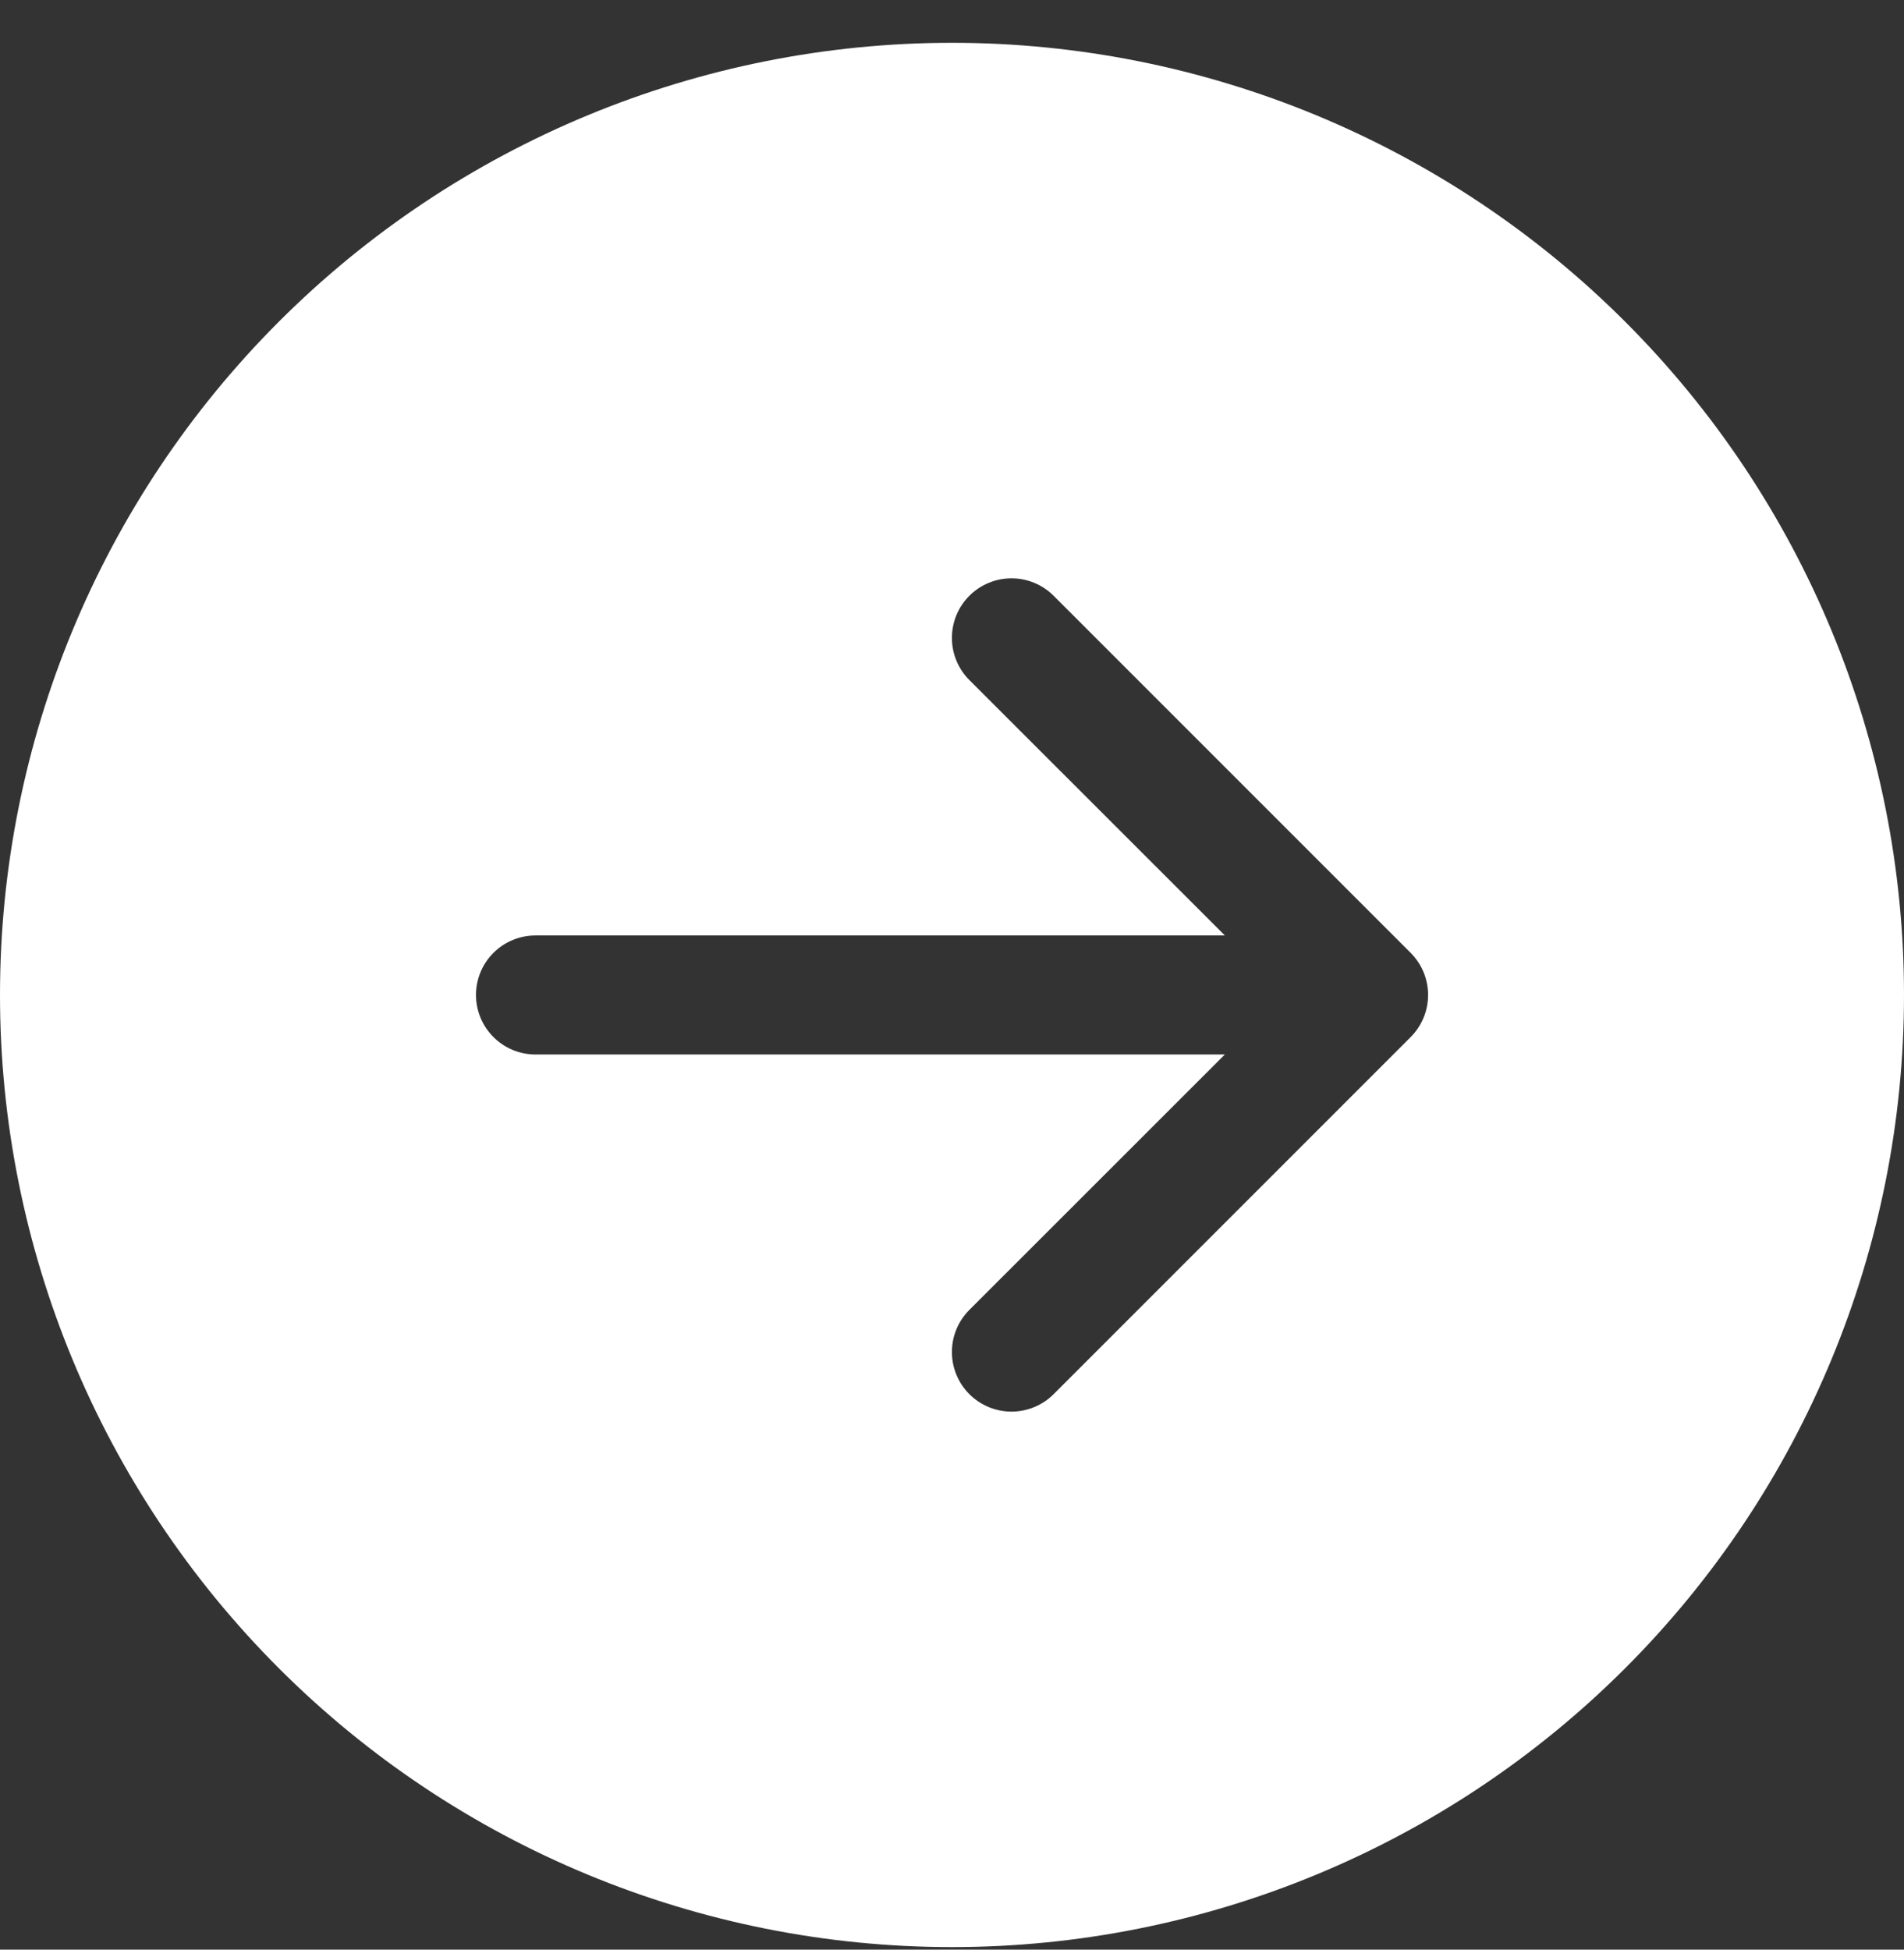 <svg width="42" height="43" viewBox="0 0 42 43" fill="none" xmlns="http://www.w3.org/2000/svg">
<rect x="0" y="0" width="42" height="43" fill="#333333" stroke="none"/>
<g clip-path="url(#clip0_357_357)">
<path d="M21 0.944C26.57 0.944 31.911 3.157 35.849 7.095C39.788 11.033 42 16.375 42 21.944C42 27.514 39.788 32.855 35.849 36.794C31.911 40.732 26.57 42.944 21 42.944C15.431 42.944 10.089 40.732 6.151 36.794C2.212 32.855 0 27.514 0 21.944C0 16.375 2.212 11.033 6.151 7.095C10.089 3.157 15.431 0.944 21 0.944V0.944ZM11.812 20.632C11.464 20.632 11.131 20.77 10.884 21.016C10.638 21.262 10.5 21.596 10.5 21.944C10.5 22.292 10.638 22.626 10.884 22.872C11.131 23.119 11.464 23.257 11.812 23.257H27.019L21.383 28.89C21.261 29.012 21.164 29.157 21.098 29.316C21.032 29.476 20.998 29.647 20.998 29.819C20.998 29.992 21.032 30.163 21.098 30.322C21.164 30.482 21.261 30.627 21.383 30.749C21.505 30.871 21.65 30.967 21.81 31.034C21.969 31.099 22.14 31.134 22.312 31.134C22.485 31.134 22.656 31.099 22.815 31.034C22.975 30.967 23.12 30.871 23.242 30.749L31.117 22.874C31.239 22.752 31.336 22.607 31.402 22.447C31.468 22.288 31.502 22.117 31.502 21.944C31.502 21.772 31.468 21.601 31.402 21.441C31.336 21.282 31.239 21.137 31.117 21.015L23.242 13.14C23.12 13.018 22.975 12.921 22.815 12.855C22.656 12.789 22.485 12.755 22.312 12.755C22.14 12.755 21.969 12.789 21.81 12.855C21.65 12.921 21.505 13.018 21.383 13.14C21.261 13.262 21.164 13.407 21.098 13.566C21.032 13.726 20.998 13.897 20.998 14.069C20.998 14.242 21.032 14.413 21.098 14.572C21.164 14.732 21.261 14.877 21.383 14.999L27.019 20.632H11.812Z" fill="white"/>
</g>
<defs>
<clipPath id="clip0_357_357">
<rect width="42" height="42" fill="white" transform="translate(0 0.944)"/>
</clipPath>
</defs>
</svg>
